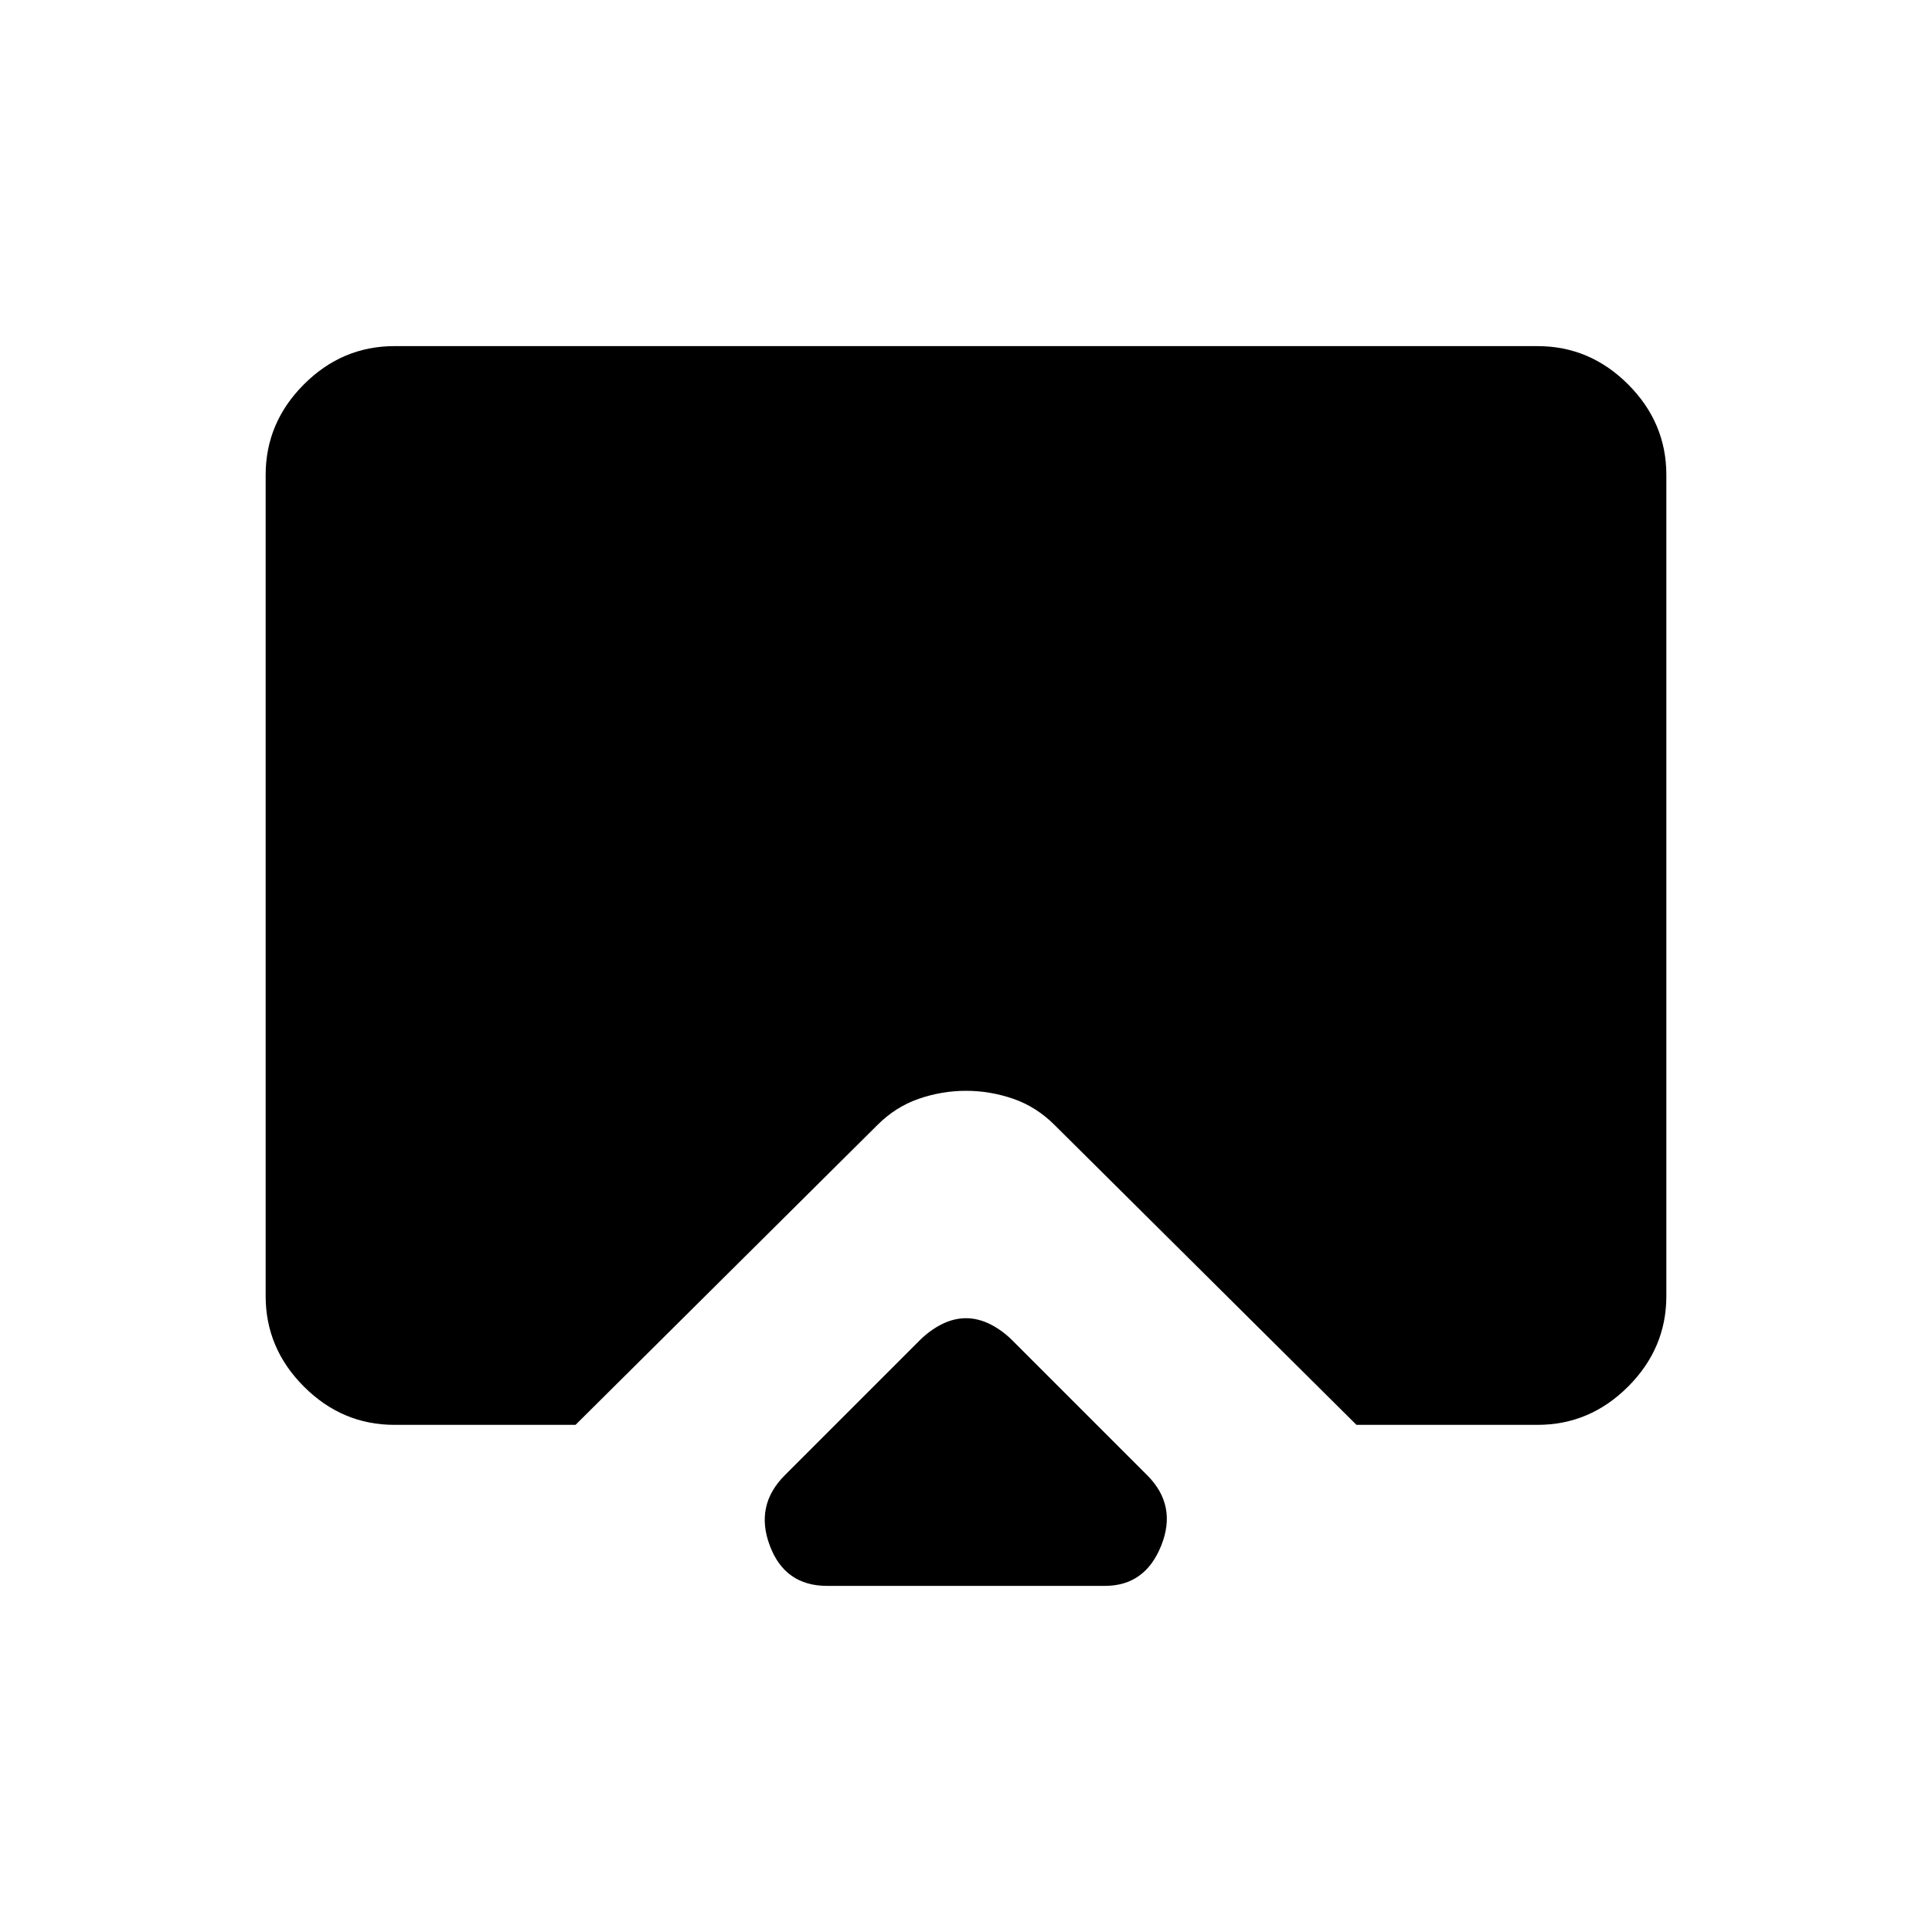 <svg xmlns="http://www.w3.org/2000/svg" height="20" width="20"><path d="M8.562 16.417q-.437 0-.593-.417-.157-.417.156-.729l1.396-1.396q.104-.104.229-.167.125-.062.25-.062t.25.062q.125.063.229.167l1.396 1.396q.313.312.146.729t-.583.417ZM4.083 14.75q-.541 0-.937-.396t-.396-.937v-8.5q0-.542.396-.938.396-.396.937-.396h11.834q.541 0 .937.396t.396.938v8.5q0 .541-.396.937t-.937.396h-1.875l-3.125-3.104q-.188-.188-.427-.271-.24-.083-.49-.083t-.49.083q-.239.083-.427.271L5.958 14.75Z"/></svg>